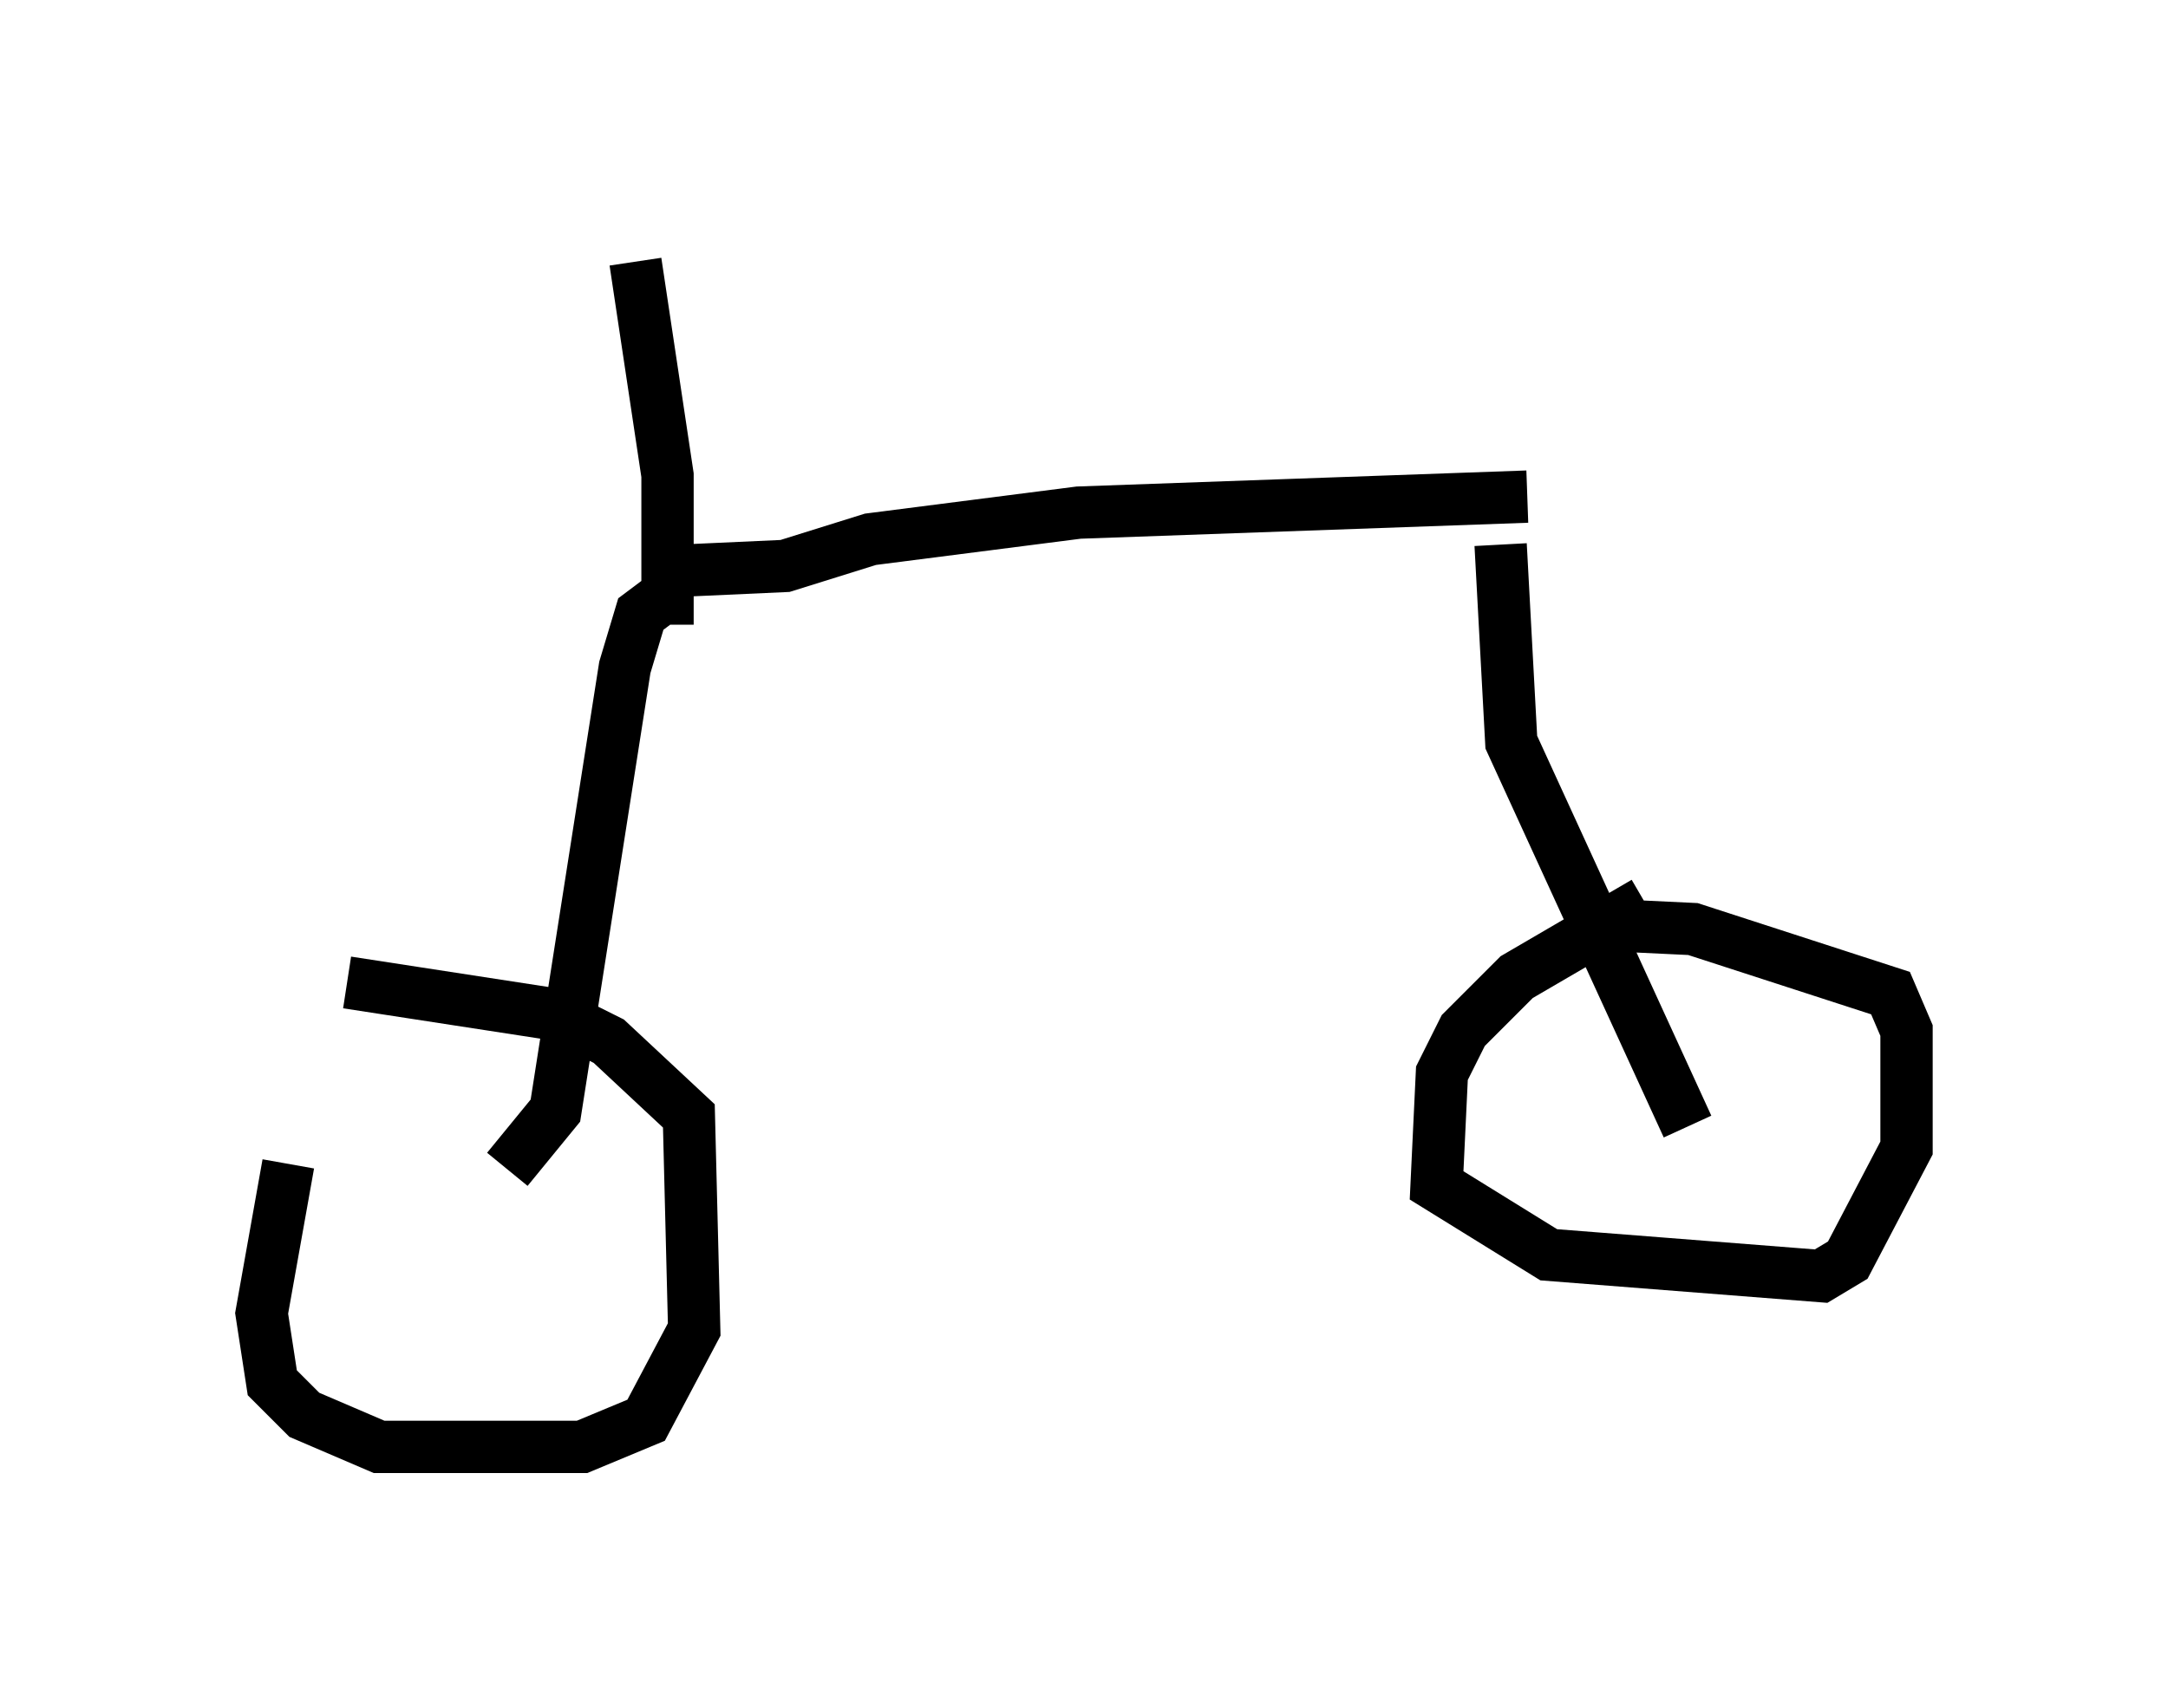 <?xml version="1.0" encoding="utf-8" ?>
<svg baseProfile="full" height="32.663" version="1.1" width="41.442" xmlns="http://www.w3.org/2000/svg" xmlns:ev="http://www.w3.org/2001/xml-events" xmlns:xlink="http://www.w3.org/1999/xlink"><defs /><rect fill="white" height="32.663" width="41.442" x="0" y="0" /><path d="M7.246, 17.965 m-1.735, 4.288 l-0.51, 2.858 0.204, 1.327 l0.613, 0.613 1.429, 0.613 l3.879, 0.0 1.225, -0.51 l0.919, -1.735 -0.102, -4.083 l-1.531, -1.429 -1.021, -0.51 l-3.981, -0.613 m24.807, -1.531 l-2.45, 1.429 -1.021, 1.021 l-0.408, 0.817 -0.102, 2.144 l2.144, 1.327 5.206, 0.408 l0.51, -0.306 1.123, -2.144 l0.0, -2.246 -0.306, -0.715 l-3.777, -1.225 -2.144, -0.102 m-20.519, 4.696 l0.919, -1.123 1.327, -8.473 l0.306, -1.021 0.408, -0.306 m16.027, -1.021 l0.204, 3.777 3.369, 7.35 m-19.498, -10.617 l2.246, -0.102 1.633, -0.51 l3.981, -0.51 8.575, -0.306 m-17.048, -4.492 l0.613, 4.083 0.0, 2.858 " fill="none" stroke="black" stroke-width="1" /></svg>
